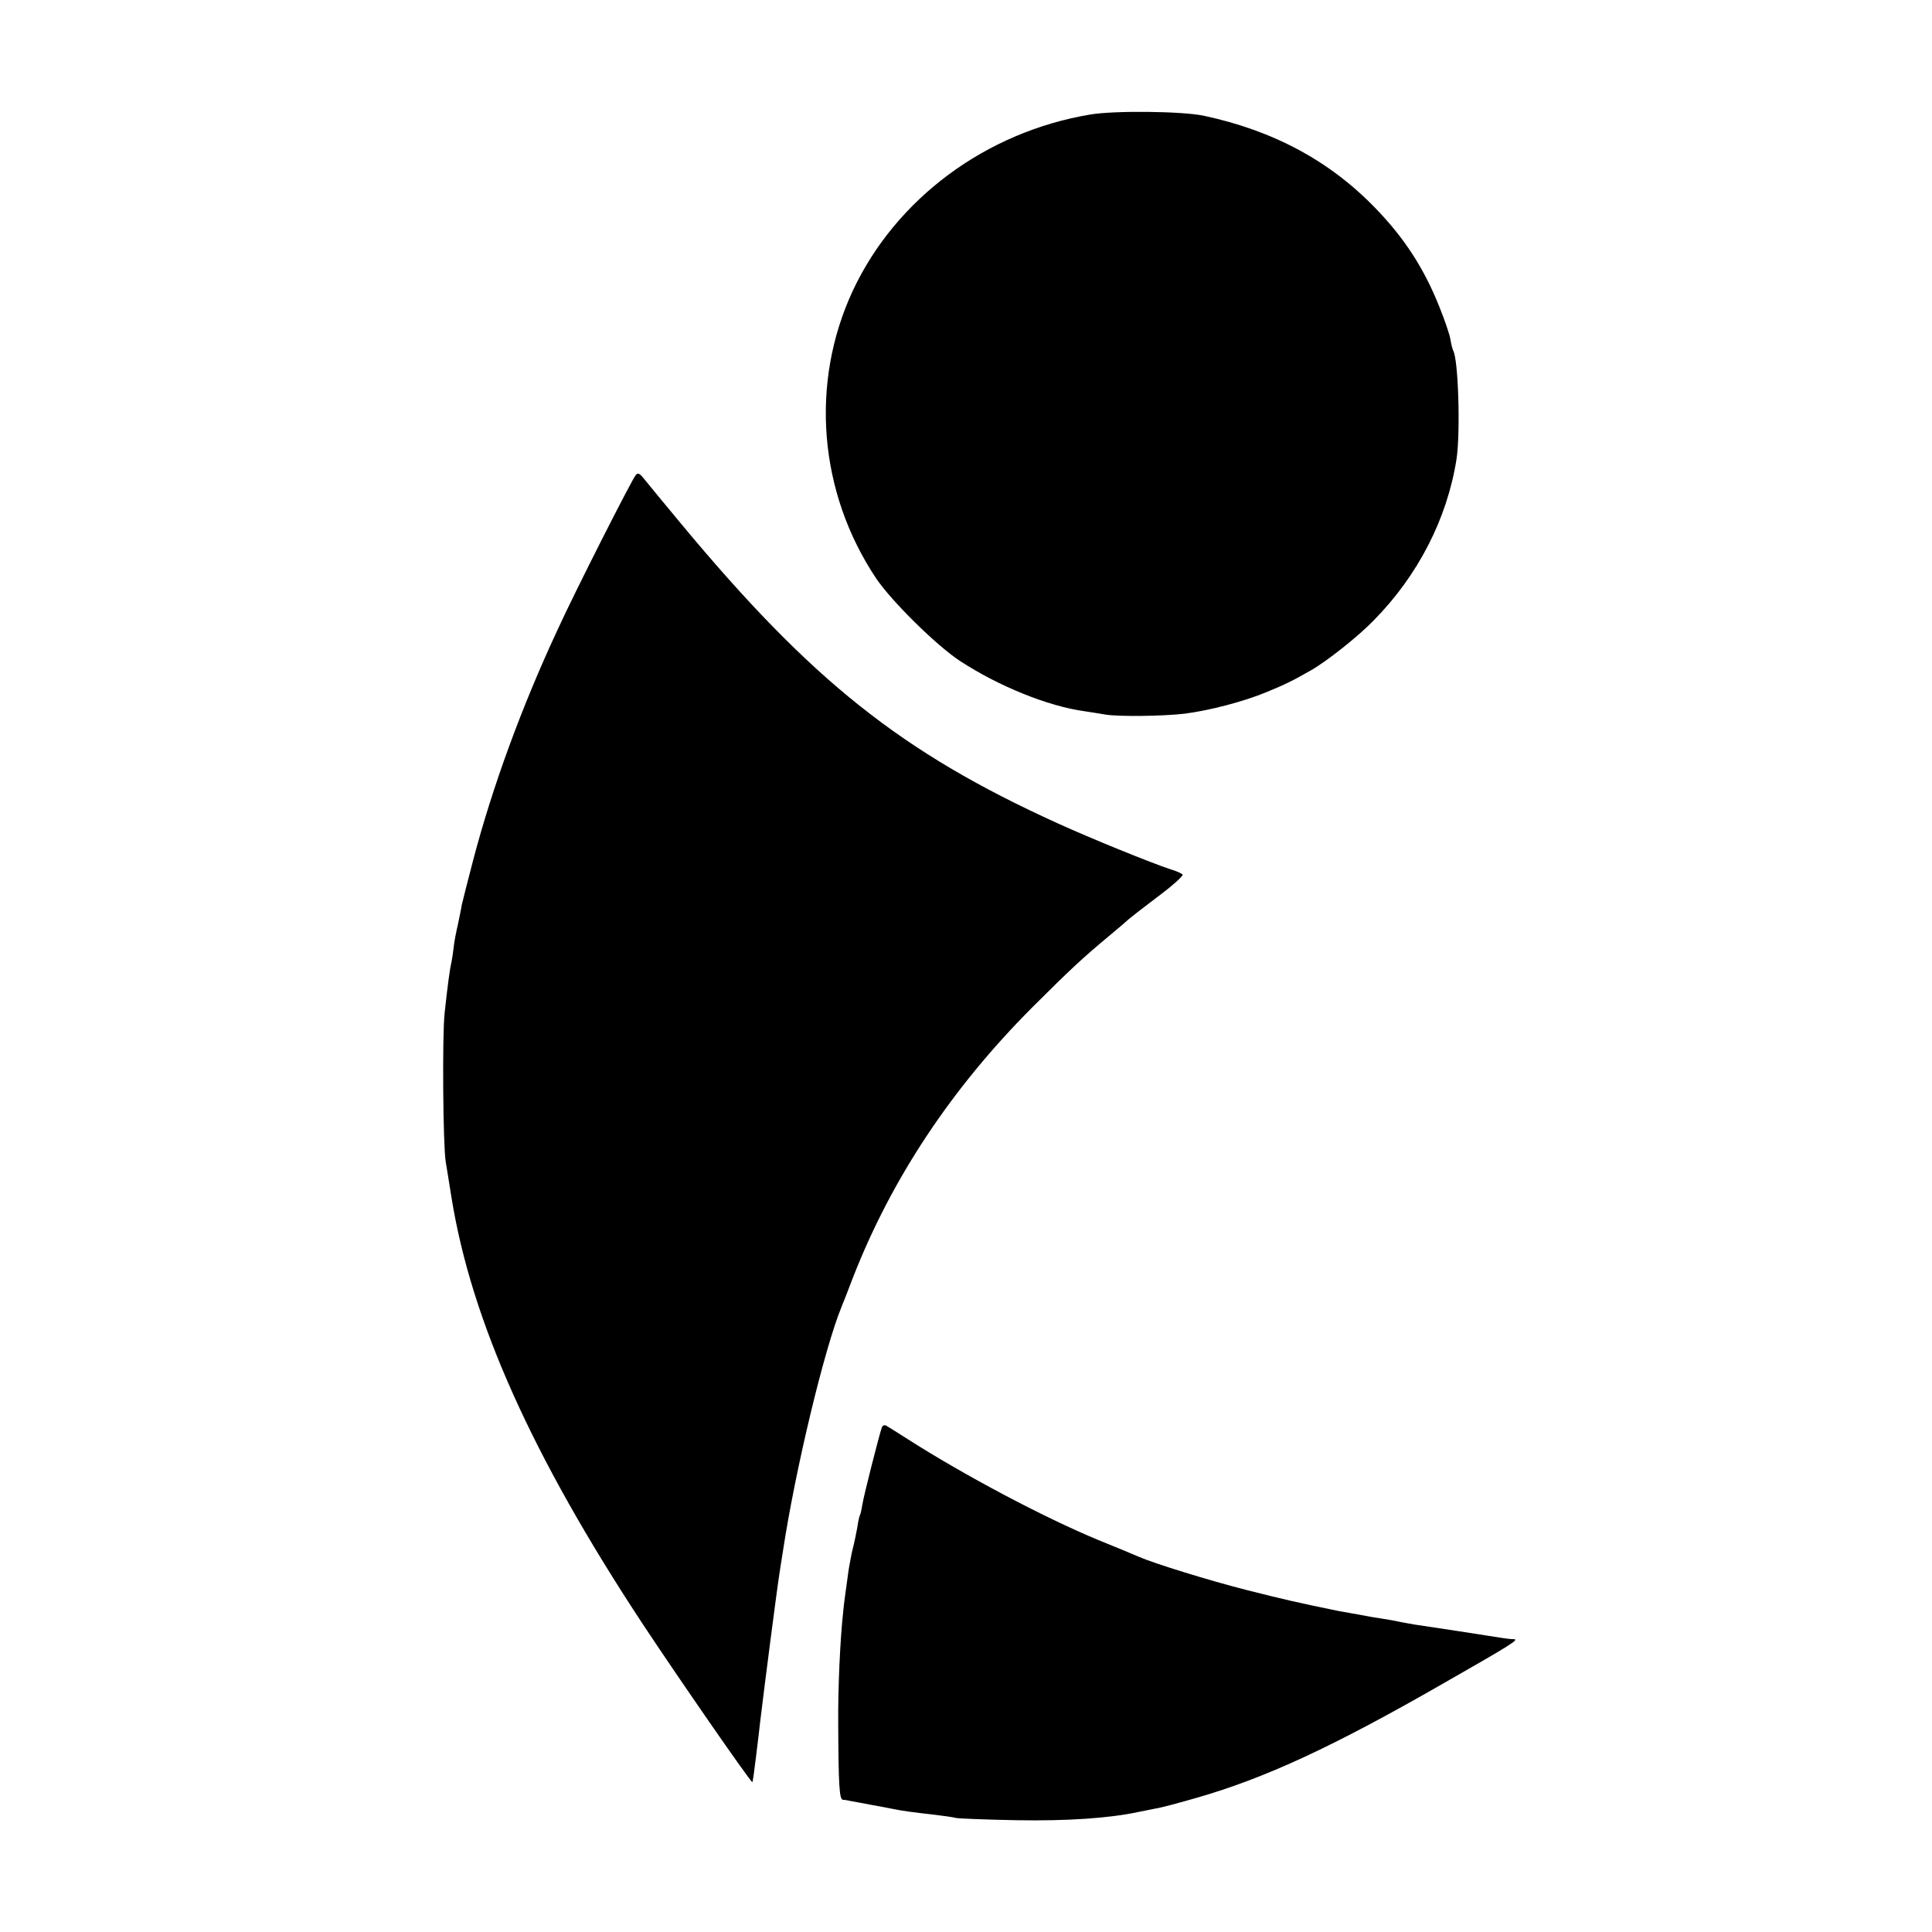 <?xml version="1.0" standalone="no"?>
<!DOCTYPE svg PUBLIC "-//W3C//DTD SVG 20010904//EN"
 "http://www.w3.org/TR/2001/REC-SVG-20010904/DTD/svg10.dtd">
<svg version="1.0" xmlns="http://www.w3.org/2000/svg"
 width="700pt" height="700pt" viewBox="0 0 700 700"
 preserveAspectRatio="xMidYMid meet">
<g transform="translate(0,700) scale(0.1,-0.1)"
fill="#000000" stroke="none">
<path d="M3950 6585 c-378 -63 -704 -305 -860 -638 -156 -335 -124 -730 84
-1042 56 -83 217 -242 303 -299 142 -93 321 -165 453 -183 19 -3 53 -8 75 -12
48 -8 208 -6 285 3 90 11 216 44 298 78 70 29 93 40 163 80 56 32 169 121 226
180 160 162 266 368 300 583 15 96 7 364 -12 395 -2 4 -7 22 -10 41 -3 19 -22
73 -41 120 -54 135 -124 244 -226 350 -167 175 -374 286 -628 340 -79 16 -321
19 -410 4z"/>
<path d="M2303 5278 c-15 -18 -219 -420 -282 -558 -132 -283 -237 -572 -306
-834 -20 -77 -39 -151 -42 -165 -2 -14 -9 -46 -14 -71 -6 -25 -13 -61 -15 -80
-2 -19 -6 -44 -8 -55 -6 -24 -14 -83 -25 -185 -9 -80 -6 -481 4 -540 3 -19 13
-78 21 -130 72 -445 291 -934 690 -1540 130 -197 396 -581 400 -577 1 1 5 25
8 52 4 28 8 64 10 80 2 17 7 55 10 85 16 133 61 483 71 545 3 17 7 48 11 70
45 299 151 739 213 890 5 11 23 58 41 105 140 359 357 686 649 979 139 139
188 184 282 262 35 29 66 56 69 59 3 3 49 39 102 79 54 40 95 77 93 82 -3 4
-22 13 -43 19 -70 23 -287 111 -410 167 -566 257 -891 516 -1364 1085 -60 72
-119 144 -132 160 -18 23 -25 27 -33 16z"/>
<path d="M3195 1828 c-10 -29 -65 -245 -70 -277 -3 -19 -7 -37 -9 -40 -2 -3
-7 -24 -10 -46 -4 -22 -11 -56 -16 -75 -5 -19 -11 -54 -15 -76 -14 -103 -17
-121 -20 -154 -11 -101 -19 -272 -18 -405 1 -222 4 -275 17 -276 6 0 18 -2 26
-4 8 -1 42 -8 75 -14 33 -6 71 -13 85 -16 30 -6 64 -11 145 -20 33 -4 69 -9
80 -12 11 -2 110 -6 220 -8 181 -3 334 7 440 30 17 3 44 9 60 12 17 2 84 20
150 39 251 72 498 187 895 415 249 142 275 159 255 160 -11 0 -29 2 -40 4 -23
4 -290 45 -320 49 -11 2 -33 6 -50 9 -16 4 -46 9 -65 12 -19 3 -46 7 -60 10
-14 3 -38 7 -55 10 -16 3 -39 7 -50 9 -141 29 -198 42 -328 75 -134 34 -335
96 -392 121 -11 5 -76 32 -145 60 -194 80 -485 234 -690 365 -36 23 -71 45
-78 49 -7 4 -14 2 -17 -6z"/>
</g>
</svg>
